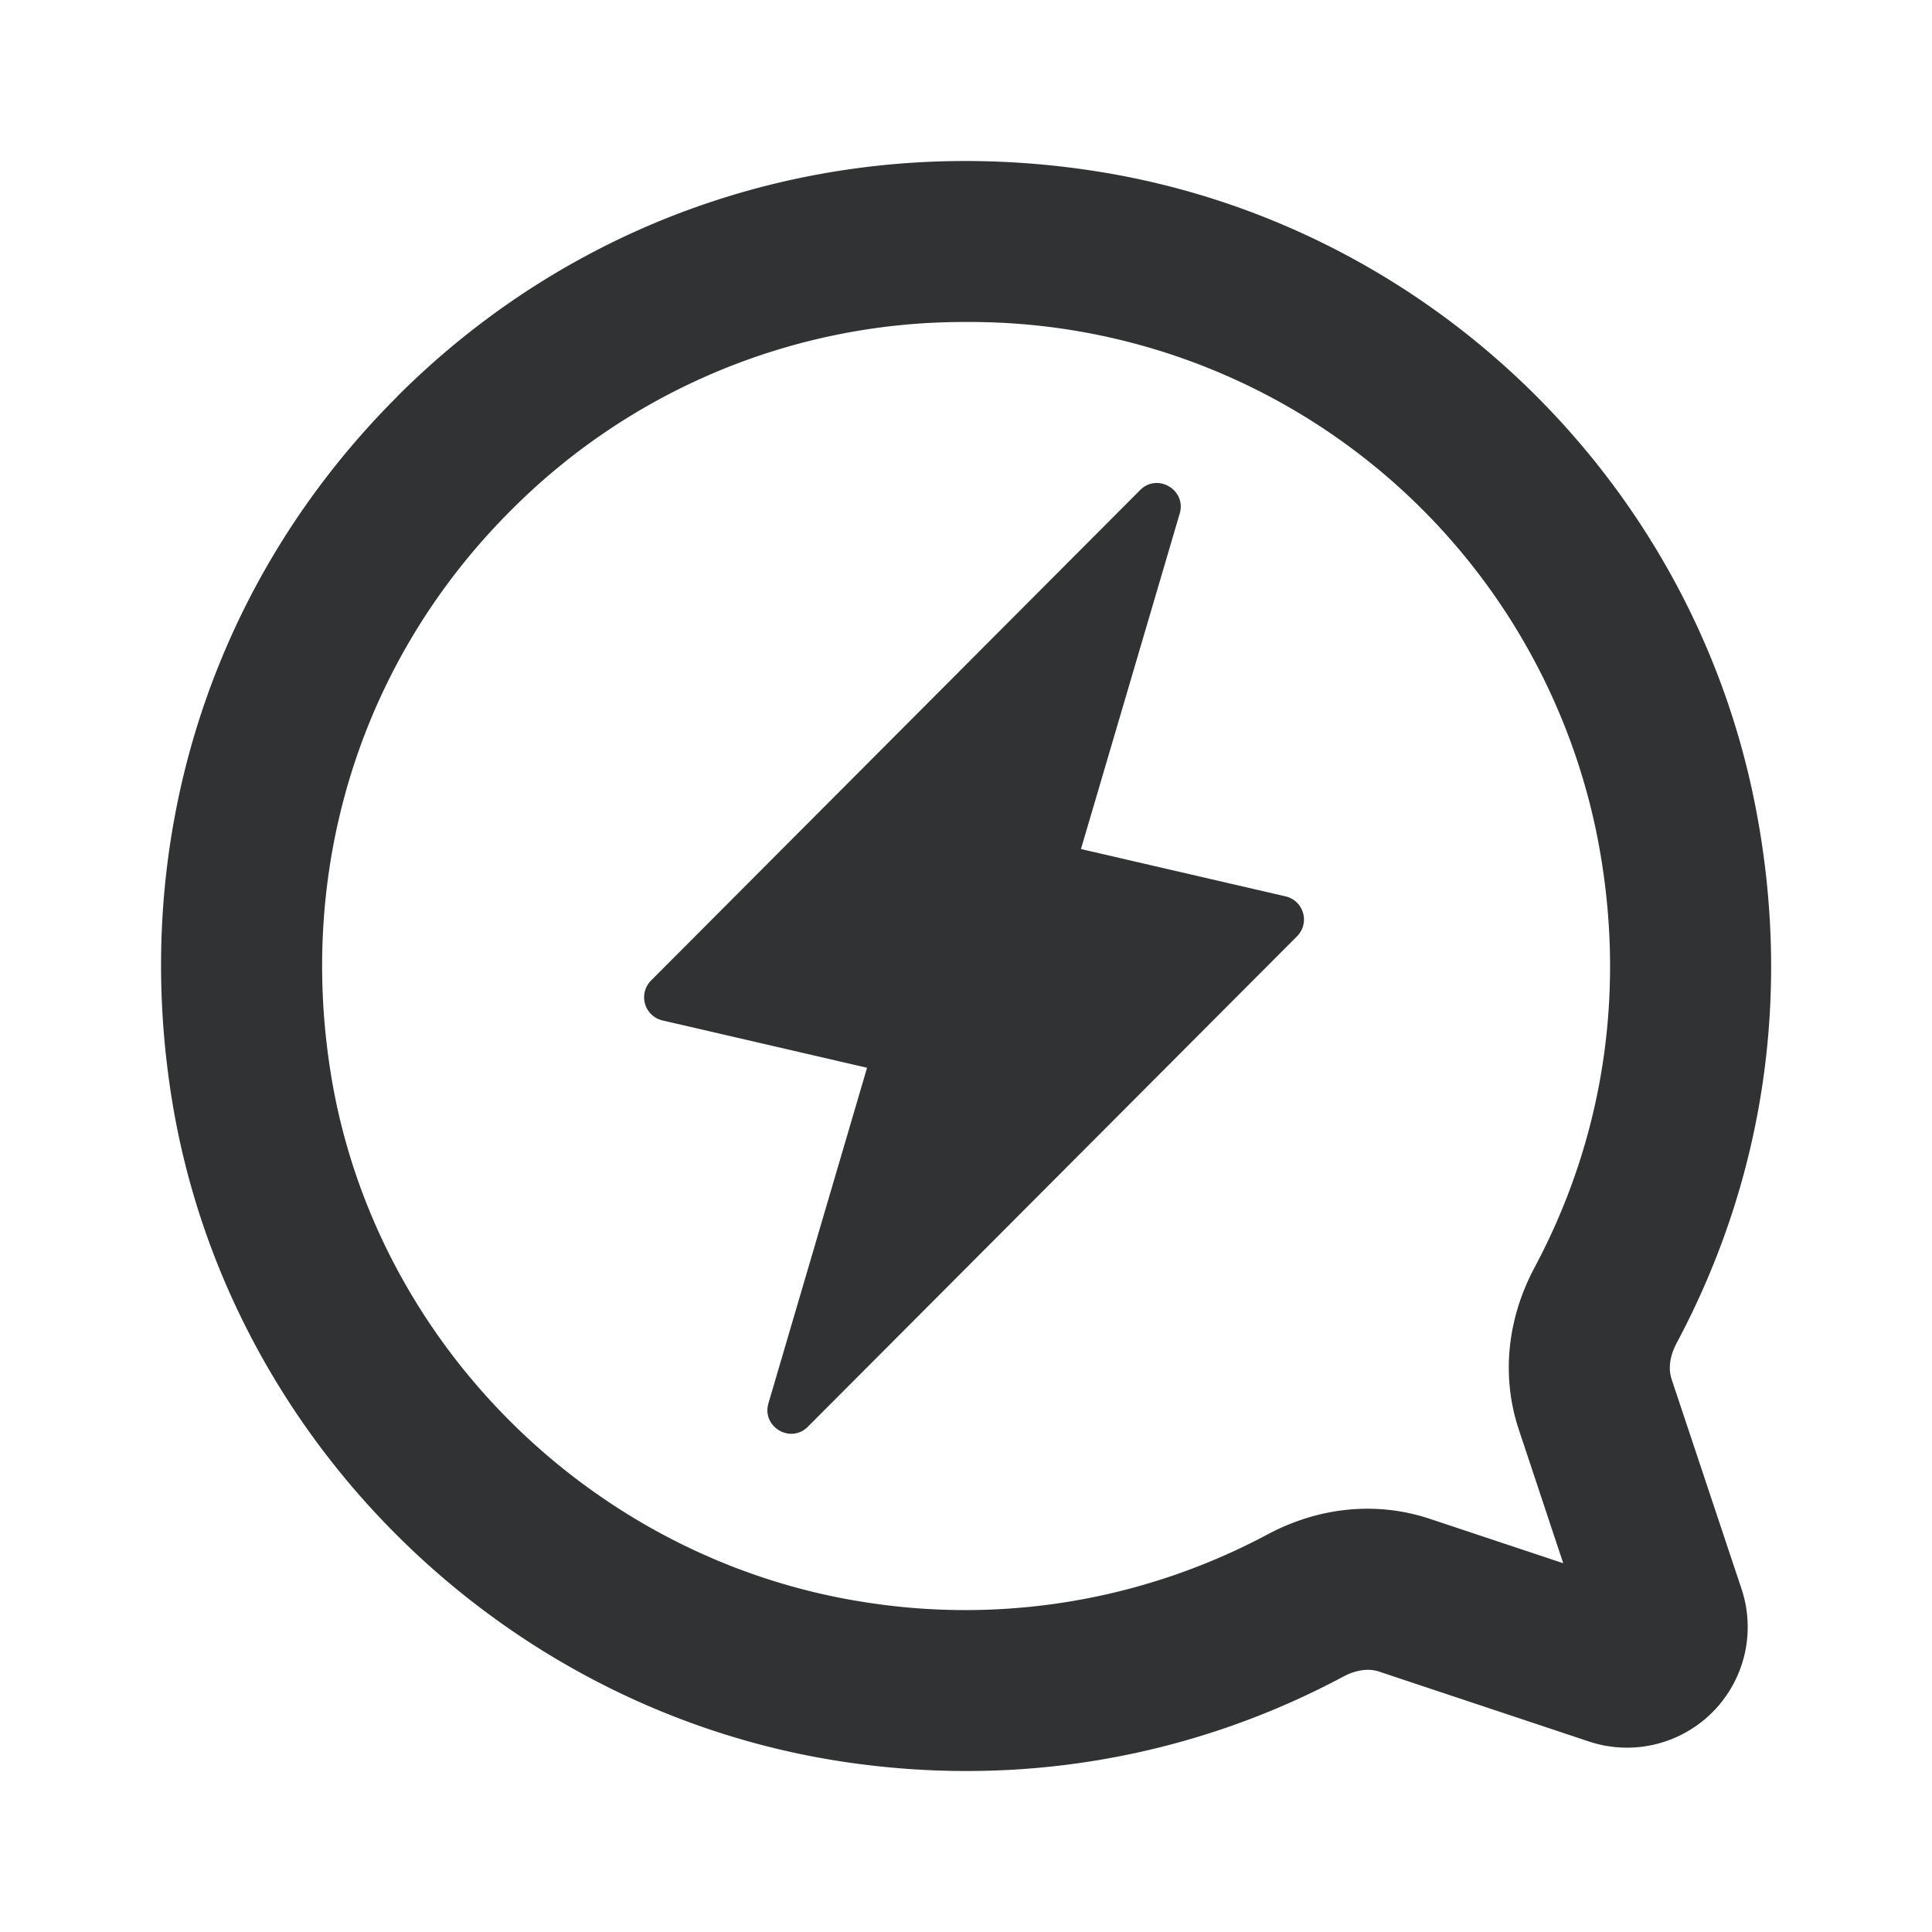 <svg xmlns="http://www.w3.org/2000/svg" width="24" height="24" fill="none" viewBox="0 0 24 24"><path fill="#313234" d="M4.937 4.922c2.302-2.297 5.484-3.31 8.727-2.787 4.054.656 7.321 3.8 8.131 7.825.47 2.335.135 4.662-.97 6.729-.047.09-.118.266-.06.443l.868 2.603a1.499 1.499 0 0 1-1.896 1.898l-2.606-.868c-.174-.058-.35.013-.44.06A9.9 9.9 0 0 1 12.002 22q-.73 0-1.465-.106c-4.27-.616-7.726-4.01-8.404-8.251-.519-3.246.505-6.425 2.805-8.72M11.999 4a7.93 7.93 0 0 0-5.65 2.338c-1.841 1.837-2.657 4.386-2.241 6.99.54 3.385 3.303 6.094 6.715 6.587a7.97 7.97 0 0 0 4.925-.855c.644-.343 1.358-.411 2.016-.192l1.655.551-.55-1.655c-.22-.657-.15-1.373.193-2.017.883-1.653 1.15-3.518.772-5.393A7.946 7.946 0 0 0 12 4m2.163 2.088c.215-.216.578-.002.492.291l-1.227 4.168 2.542.588a.295.295 0 0 1 .143.495l-6.077 6.093c-.215.216-.576.002-.49-.291l1.225-4.168-2.542-.588a.295.295 0 0 1-.142-.495z"/></svg>